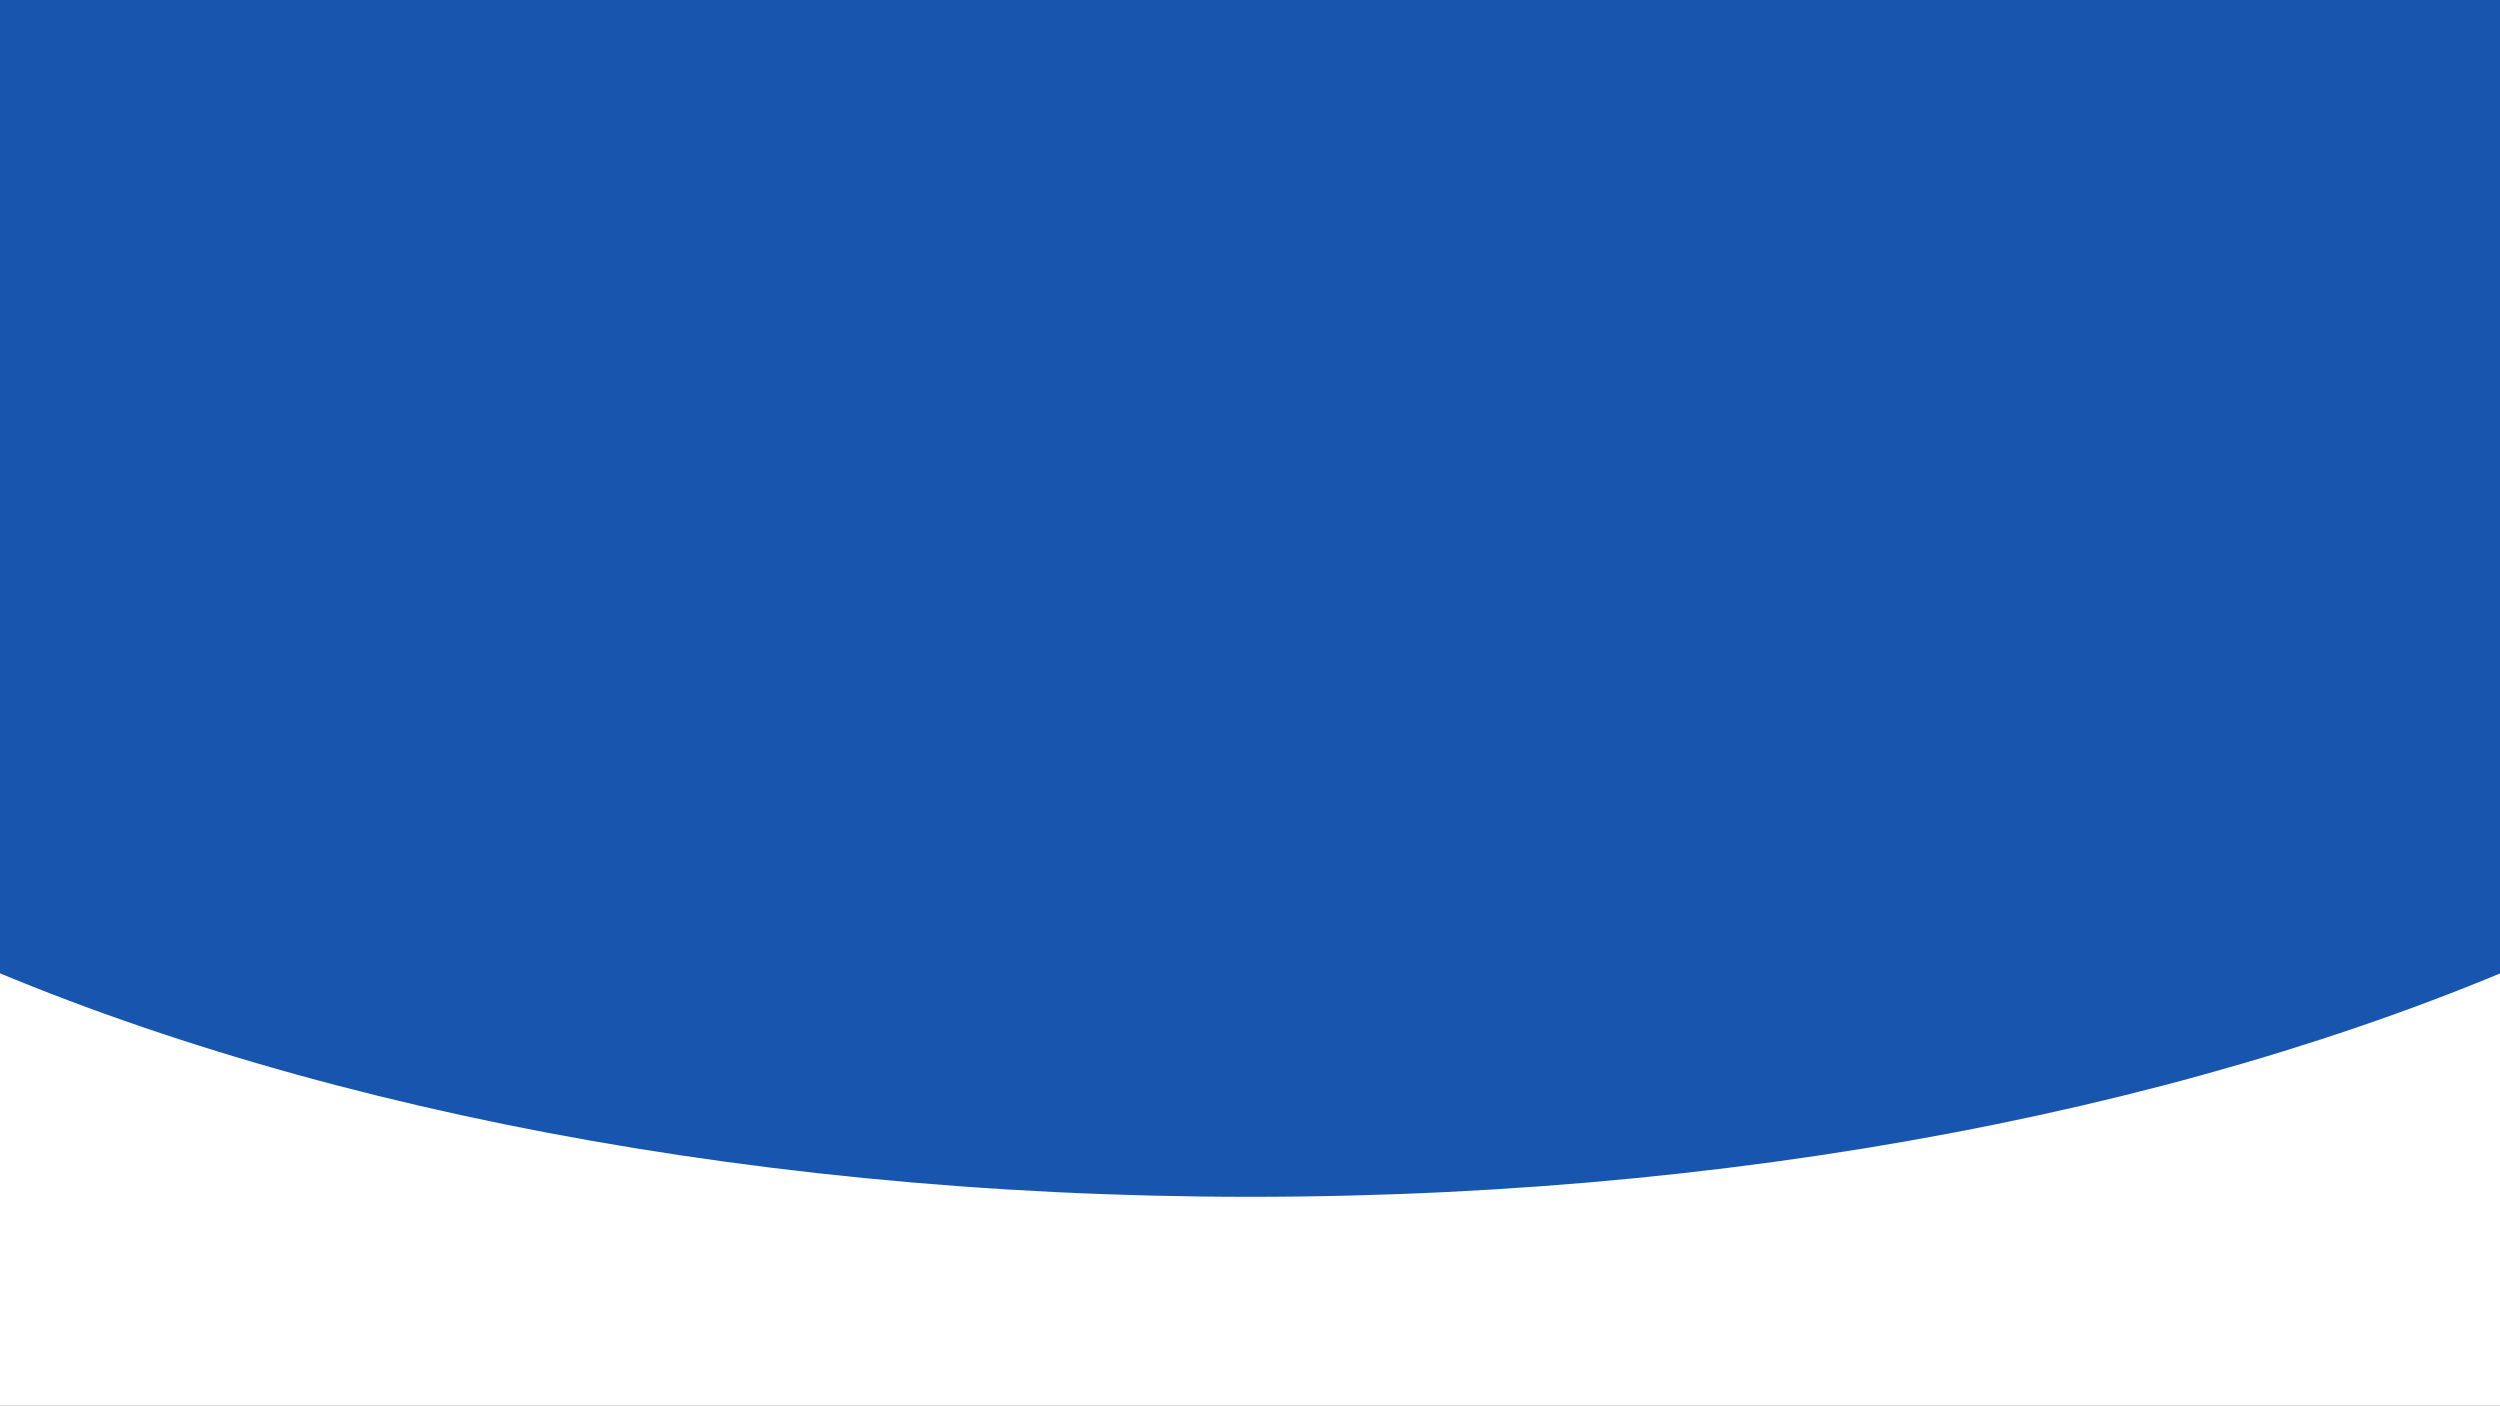 <?xml version="1.0" encoding="UTF-8" standalone="no"?>
<!DOCTYPE svg PUBLIC "-//W3C//DTD SVG 1.1//EN" "http://www.w3.org/Graphics/SVG/1.1/DTD/svg11.dtd">
<svg version="1.1" xmlns="http://www.w3.org/2000/svg" xmlns:xlink="http://www.w3.org/1999/xlink" preserveAspectRatio="xMidYMid meet" viewBox="0 0 1366 768" width="1366" height="768"><rect x="0" y="0" width="1366" height="768" fill="#808080" stroke="none"/><defs><path d="M0 0L1366 0L1366 768L0 768L0 0Z" id="cVQP0kXV"></path><path d="M1729.71 150.58C1729.7 428.43 1260.66 653.98 682.96 653.94C105.27 653.9 -363.73 428.28 -363.71 150.43C-363.7 -127.42 105.34 -352.97 683.04 -352.93C1260.73 -352.89 1729.73 -127.27 1729.71 150.58Z" id="b2rWzRabYH"></path></defs><g><g><g><use xlink:href="#cVQP0kXV" opacity="0.54" fill="#ffffff" fill-opacity="1"></use></g><g><use xlink:href="#b2rWzRabYH" opacity="1" fill="#1755ae" fill-opacity="1"></use></g></g></g></svg>